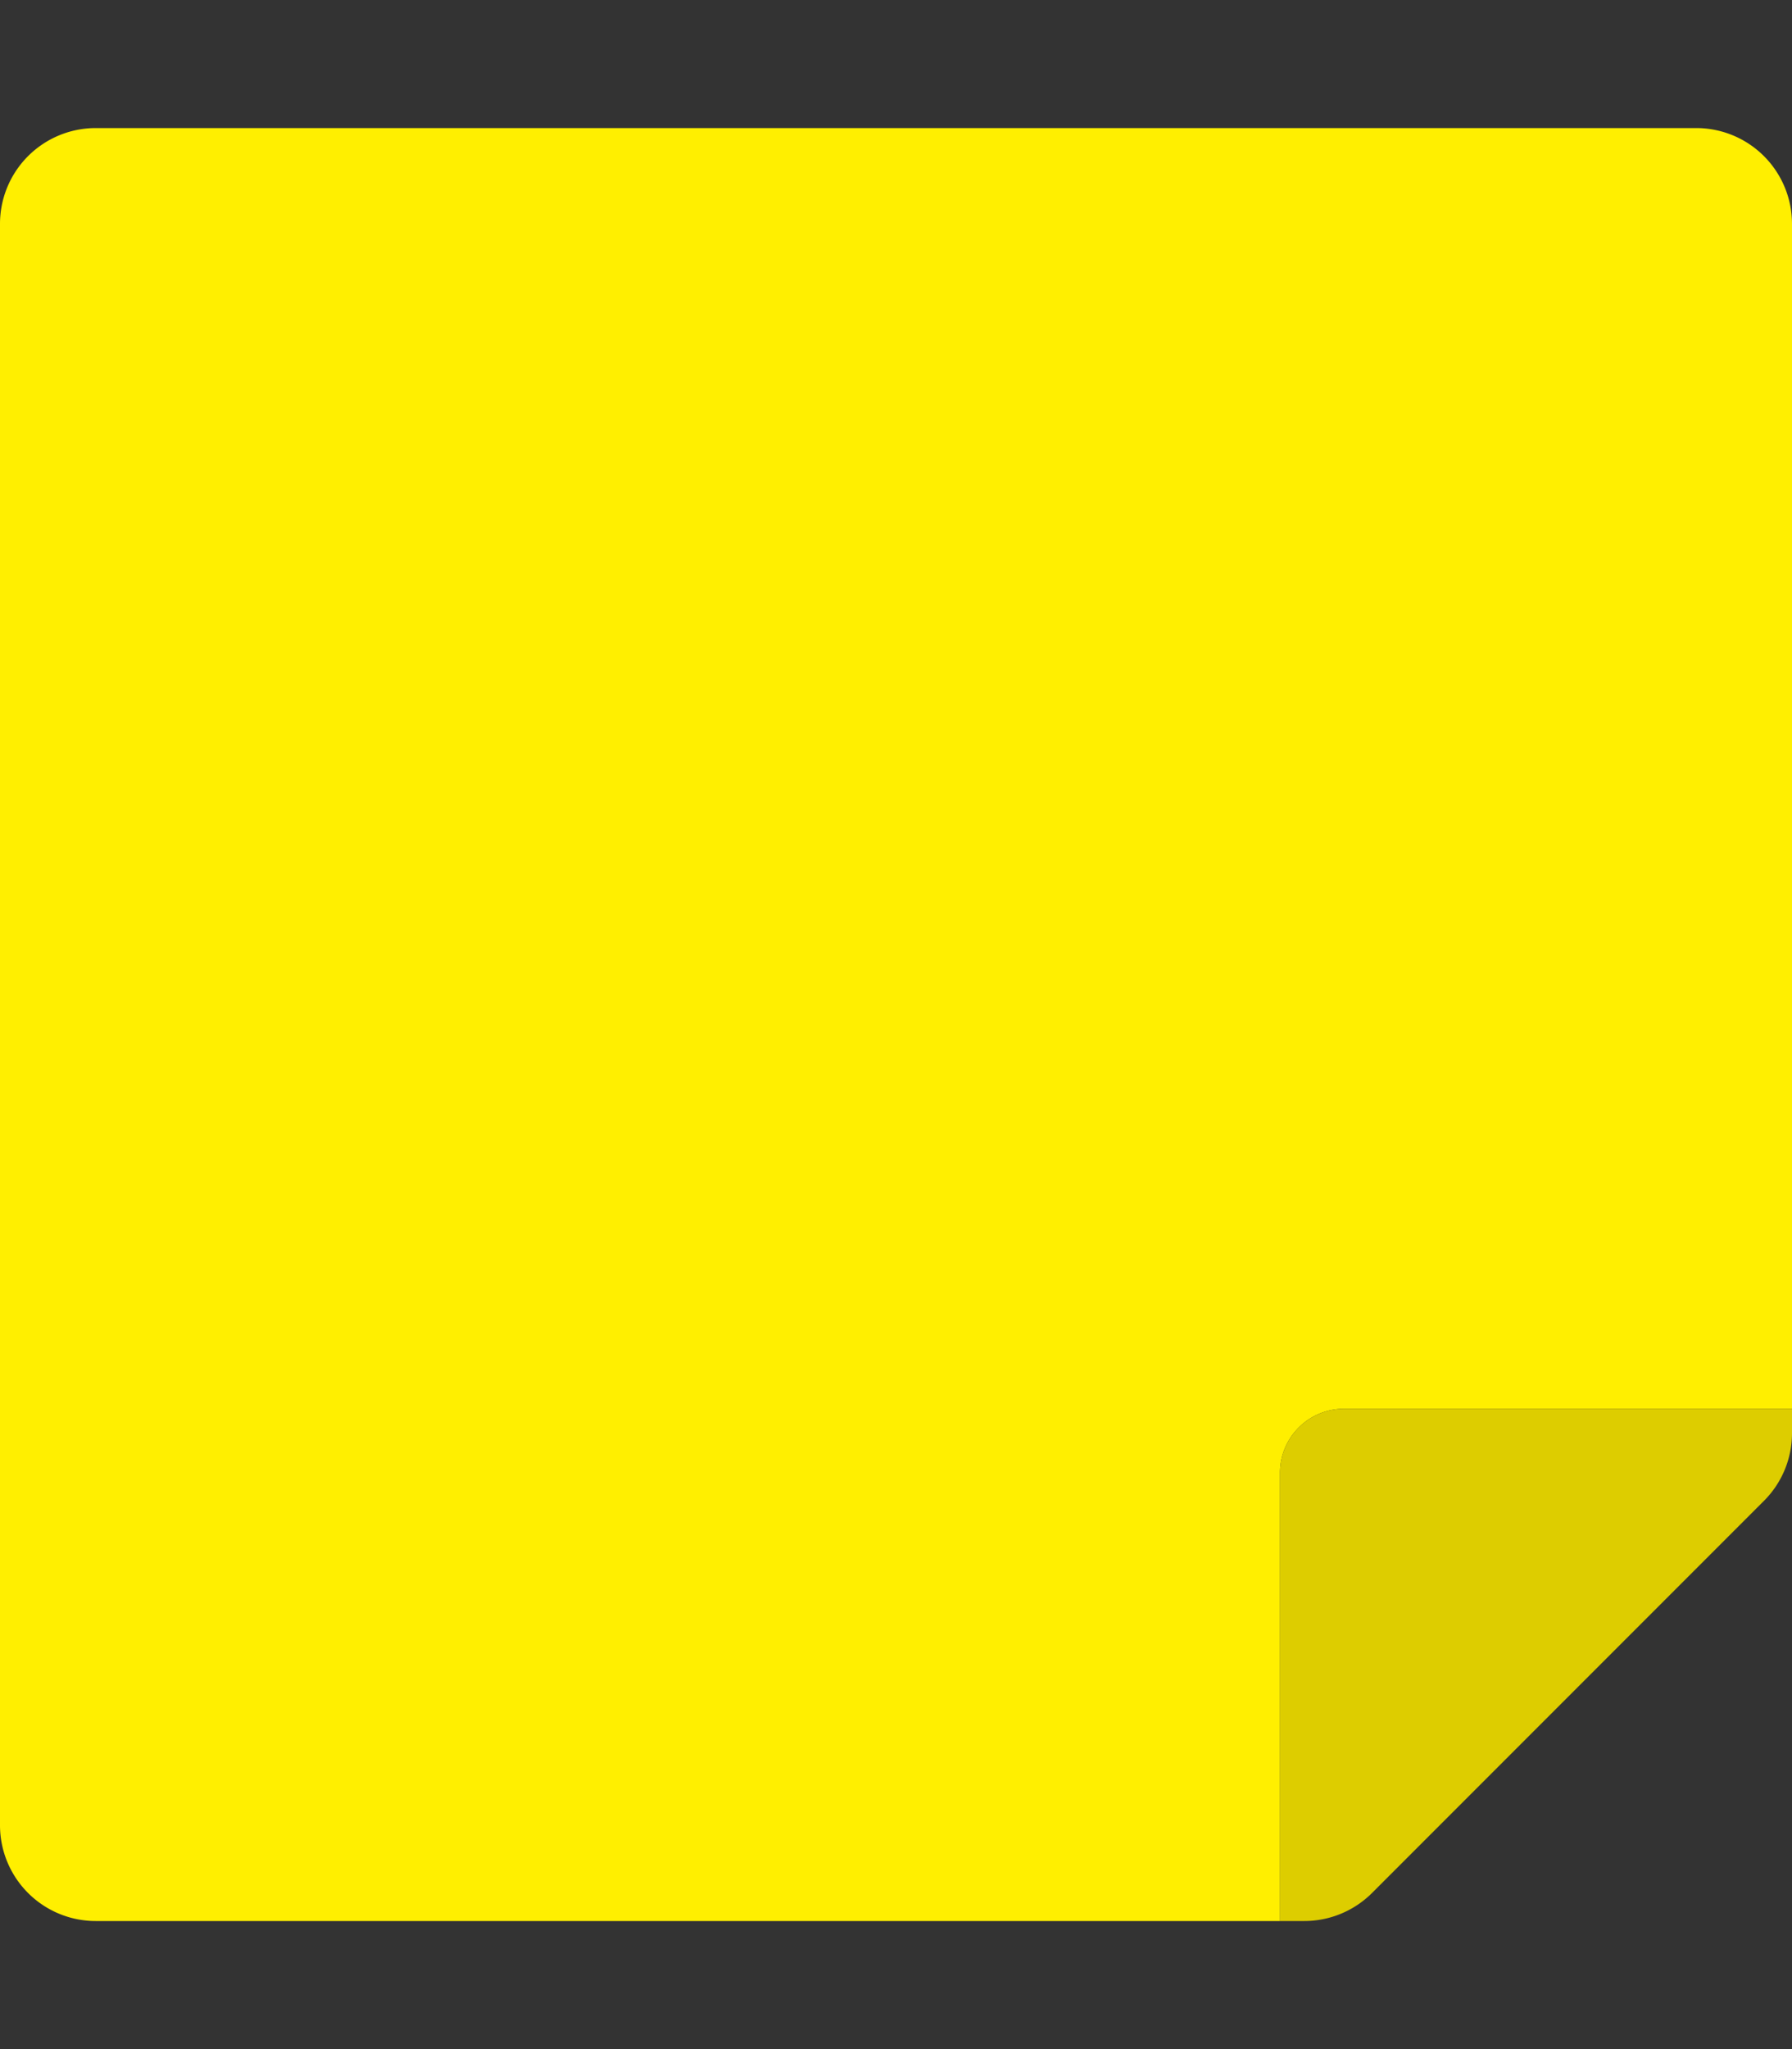 <svg xmlns="http://www.w3.org/2000/svg" viewBox="0 0 448 512">
                    <rect x="0" y="0" width="448" height="512" fill="#333333" stroke="none"/>
                    <g class="fa-group">
                        <path fill="#ffef00" 
                            d="M448 352H336a16 16 0 0 0-16 16v112H24a23.94 23.94 0 0 1-24-23.88V56a23.94 23.94 0 0 1 23.88-24H424a23.94 23.94 0 0 1 24 23.88V352z" 
                            class="fa-secondary">
                        </path>
                        <path fill="#ddcd00" d="M320 480V368a16 16 0 0 1 16-16h112v6.1a23.9 23.9 0 0 1-7 16.9l-98 98a24 24 0 0 1-17 7z" 
                            class="fa-primary">
                        </path>
                    </g>
                </svg>